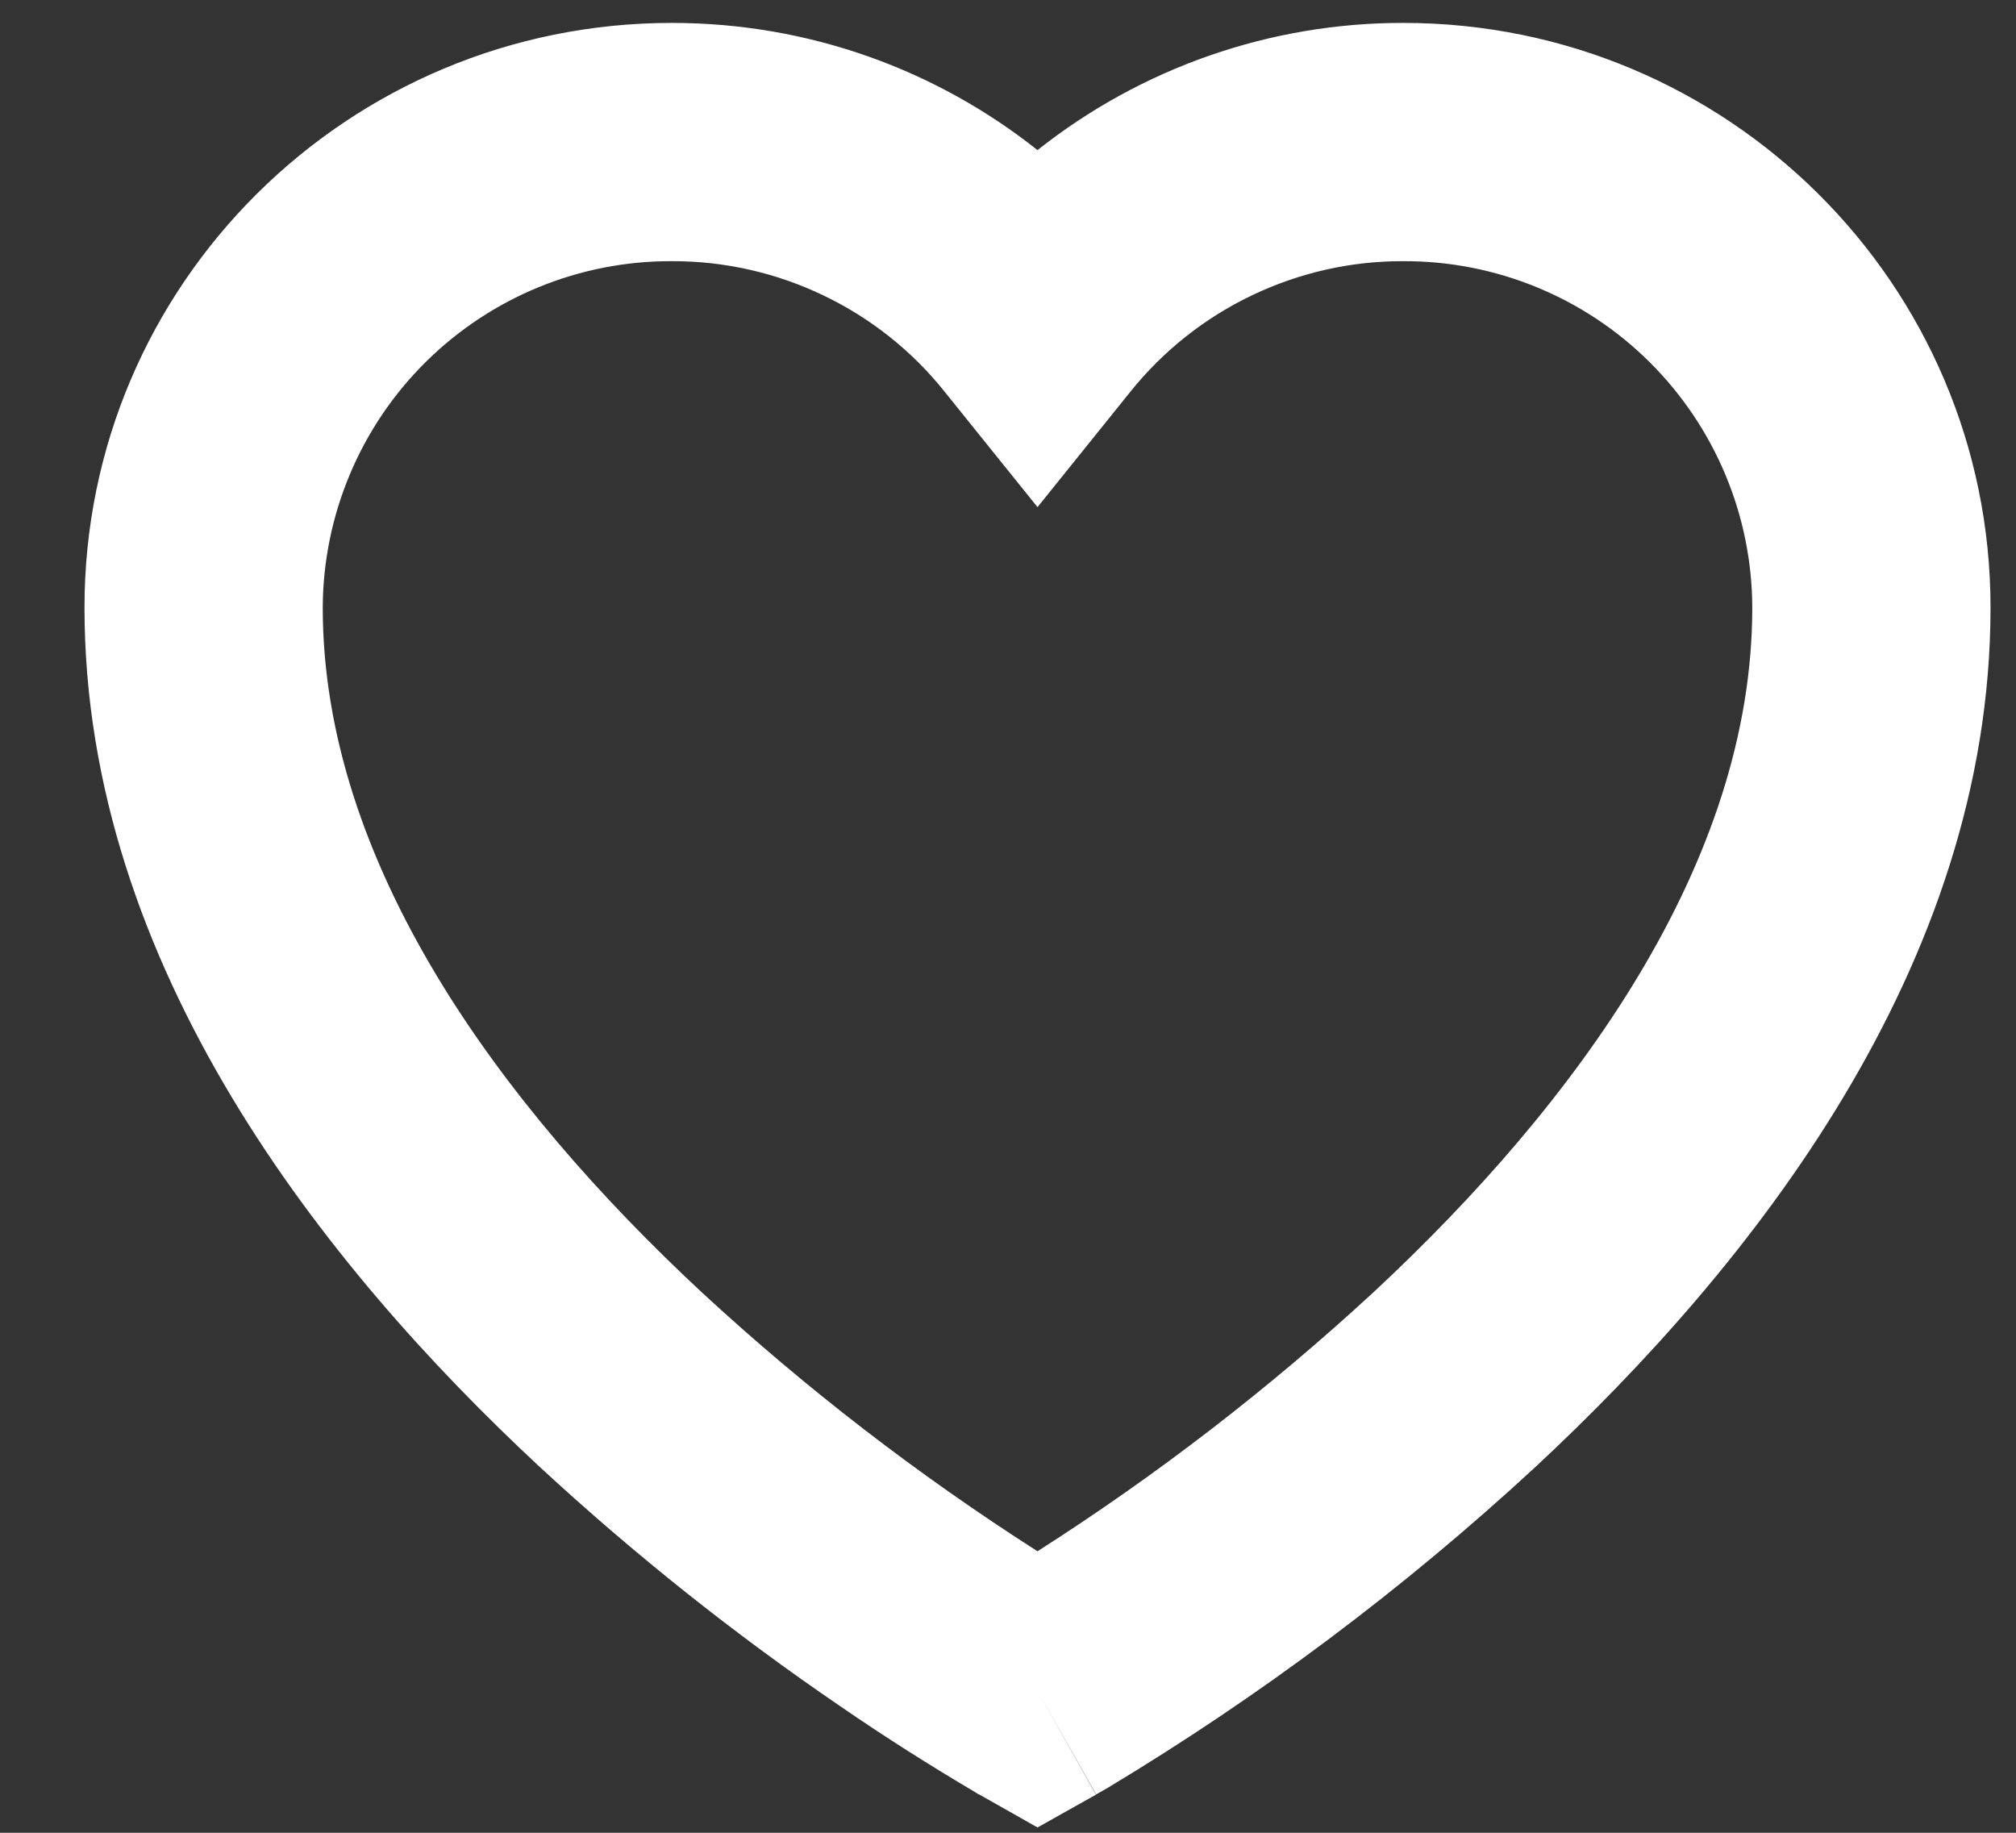 <svg width="11" height="10" viewBox="0 0 11 10" fill="none" xmlns="http://www.w3.org/2000/svg">
<rect x="0" y="0" width="11" height="10" fill="#333333" stroke="none"/>
<path fill-rule="evenodd" clip-rule="evenodd" d="M3.666 1.425C3.163 1.423 2.68 1.621 2.322 1.976C1.965 2.33 1.763 2.812 1.761 3.315C1.761 4.706 2.721 6.02 3.829 7.051C4.397 7.576 5.01 8.048 5.661 8.464C6.313 8.048 6.926 7.575 7.494 7.051C8.602 6.02 9.561 4.707 9.561 3.316C9.56 2.813 9.358 2.331 9.001 1.976C8.644 1.621 8.16 1.423 7.657 1.425C7.371 1.424 7.089 1.488 6.832 1.611C6.574 1.734 6.347 1.914 6.168 2.137L5.661 2.767L5.154 2.137C4.976 1.914 4.749 1.734 4.491 1.611C4.234 1.488 3.952 1.424 3.666 1.425ZM5.661 9.225L5.343 9.791H5.342L5.341 9.79L5.337 9.789L5.325 9.781C5.073 9.632 4.825 9.475 4.584 9.309C4.006 8.915 3.458 8.478 2.944 8.003C1.777 6.917 0.461 5.276 0.461 3.315C0.461 1.55 1.899 0.125 3.666 0.125C4.42 0.125 5.114 0.385 5.661 0.819C6.229 0.369 6.932 0.124 7.657 0.125C9.424 0.125 10.861 1.55 10.861 3.315C10.861 5.276 9.546 6.917 8.379 8.003C7.662 8.666 6.879 9.253 6.042 9.756L5.998 9.781L5.986 9.788L5.982 9.79L5.981 9.791L5.661 9.225ZM5.661 9.225L5.98 9.792L5.661 9.971L5.343 9.791L5.661 9.225Z" fill="white"/>
</svg>
